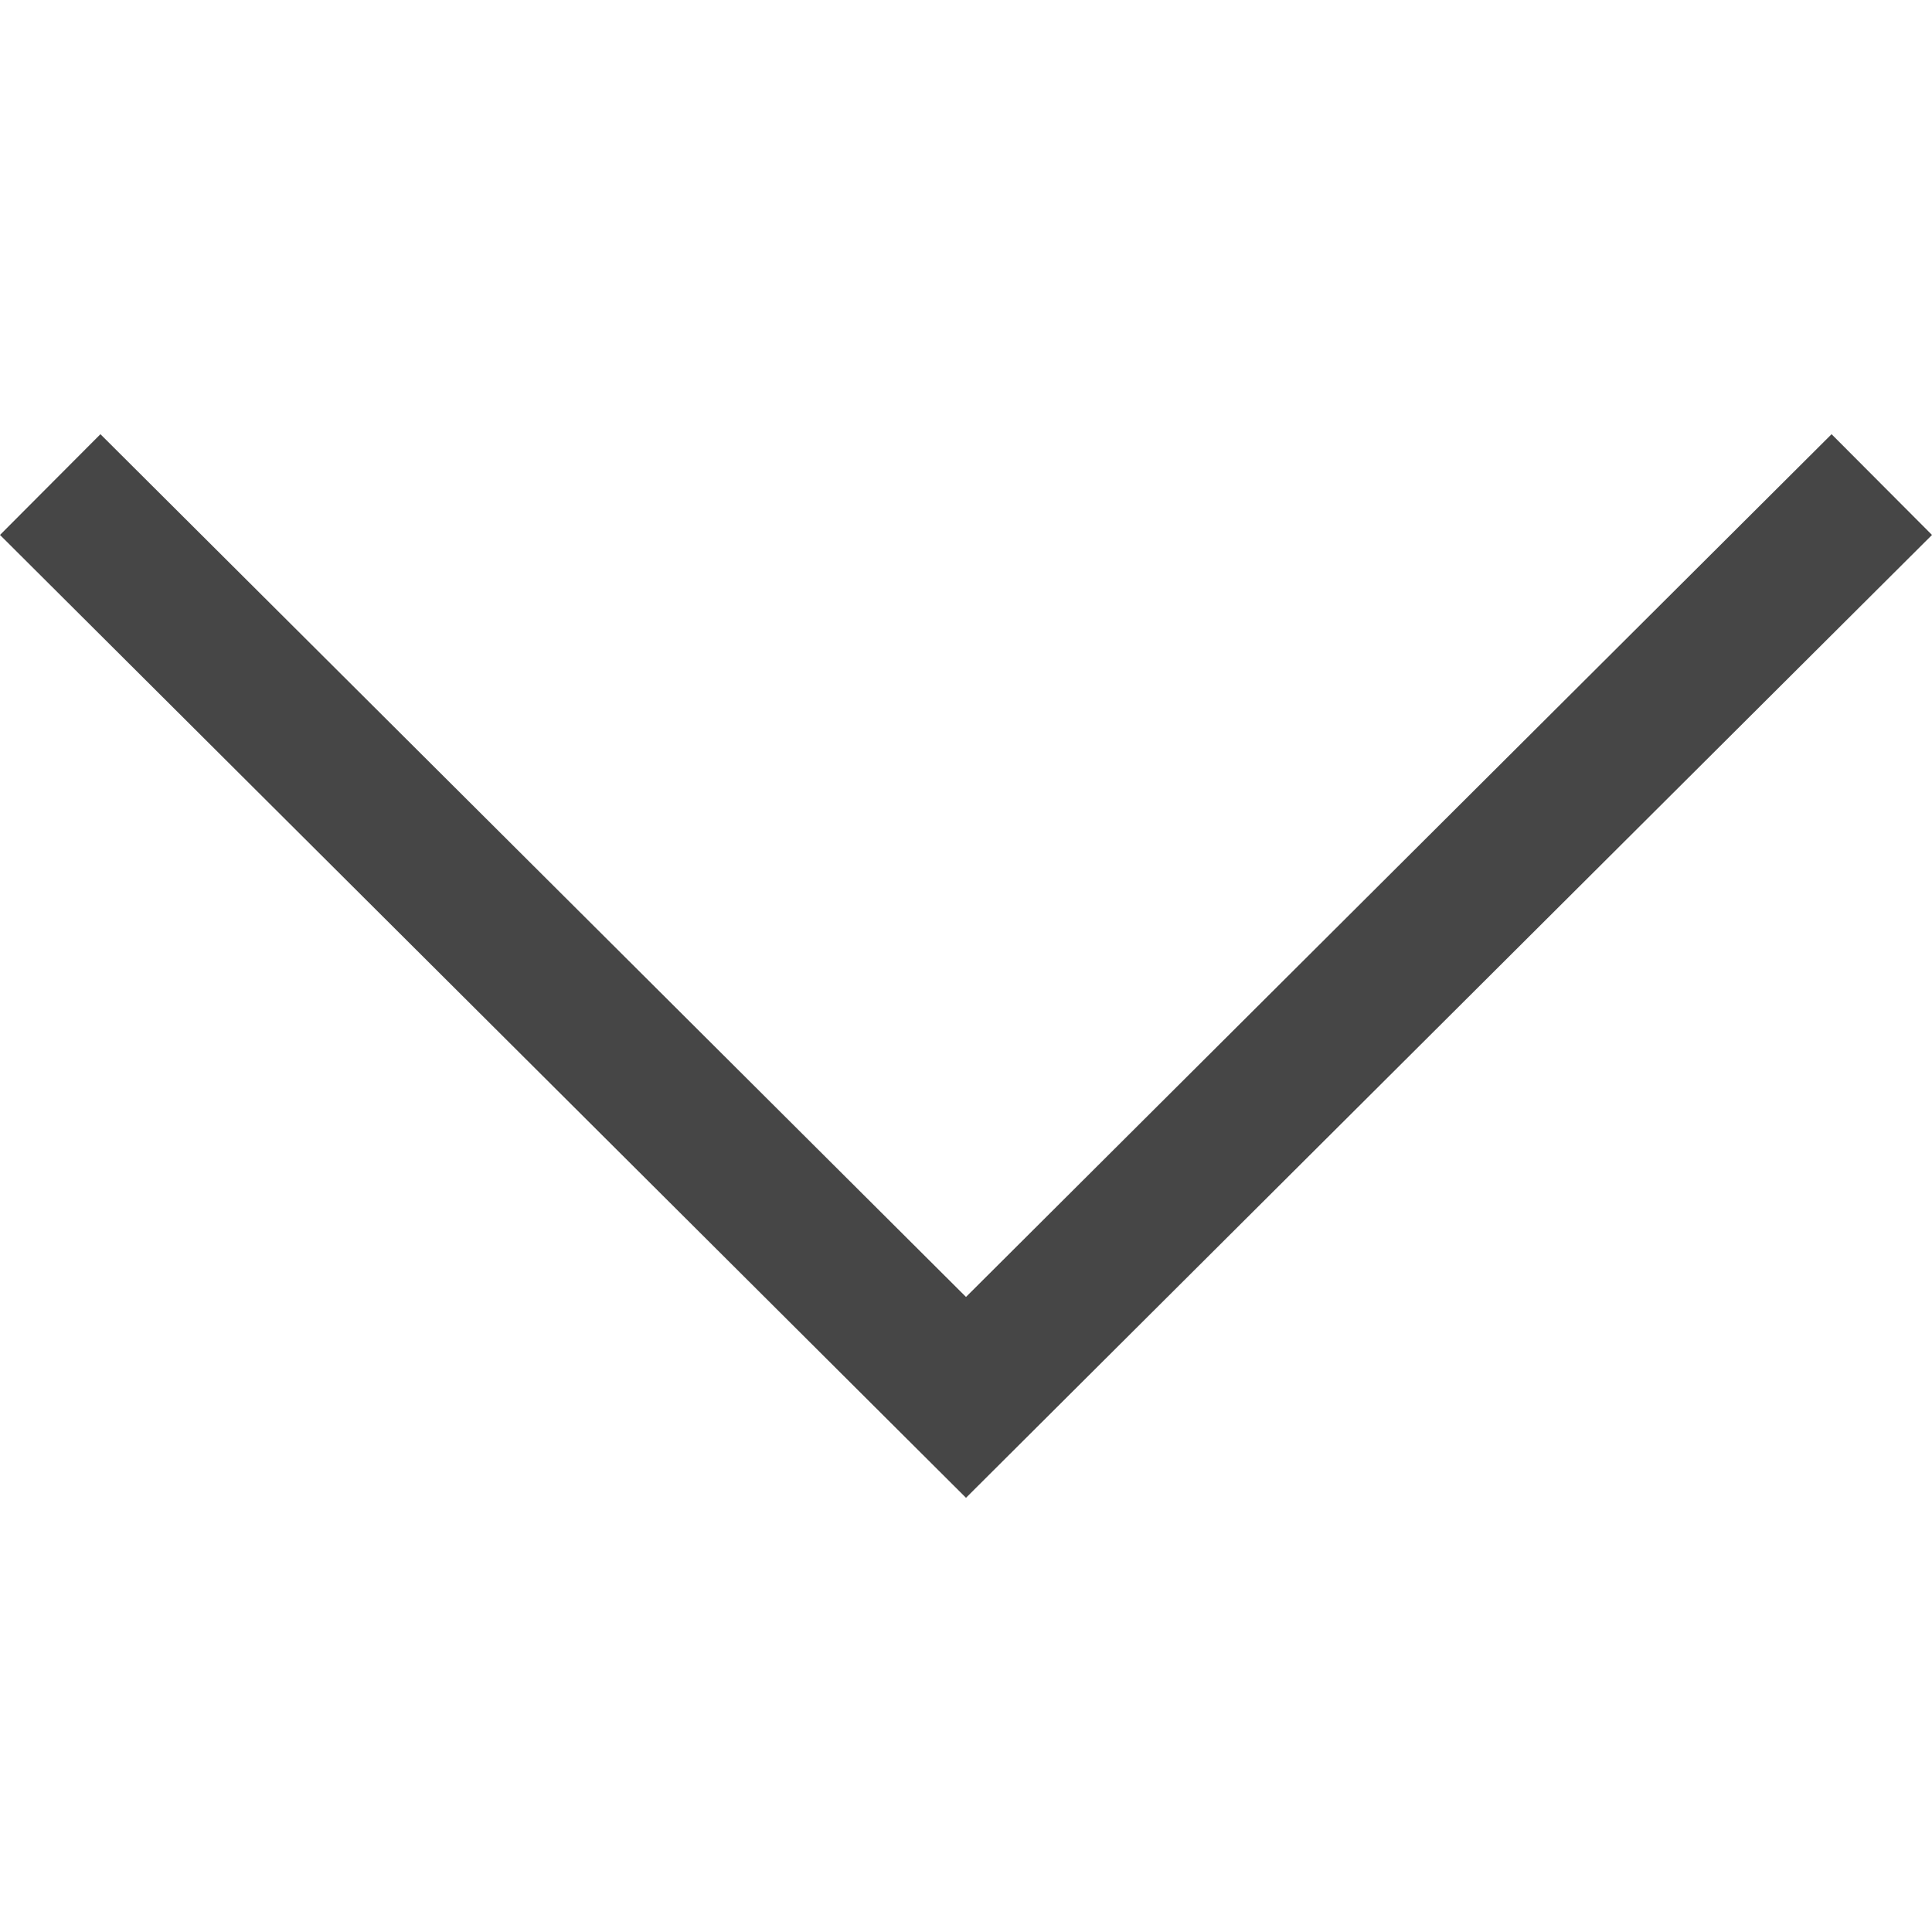 <svg xmlns="http://www.w3.org/2000/svg" version="1.1" xmlns:xlink="http://www.w3.org/1999/xlink" xmlns:svgjs="http://svgjs.com/svgjs" width="512" height="512" x="0" y="0" viewBox="0 0 407.437 407.437" style="enable-background:new 0 0 512 512" xml:space="preserve" class=""><g><path d="m386.258 91.567-182.54 181.945L21.179 91.567 0 112.815 203.718 315.87l203.719-203.055z" fill="#464646" data-original="#000000" class=""></path></g></svg>